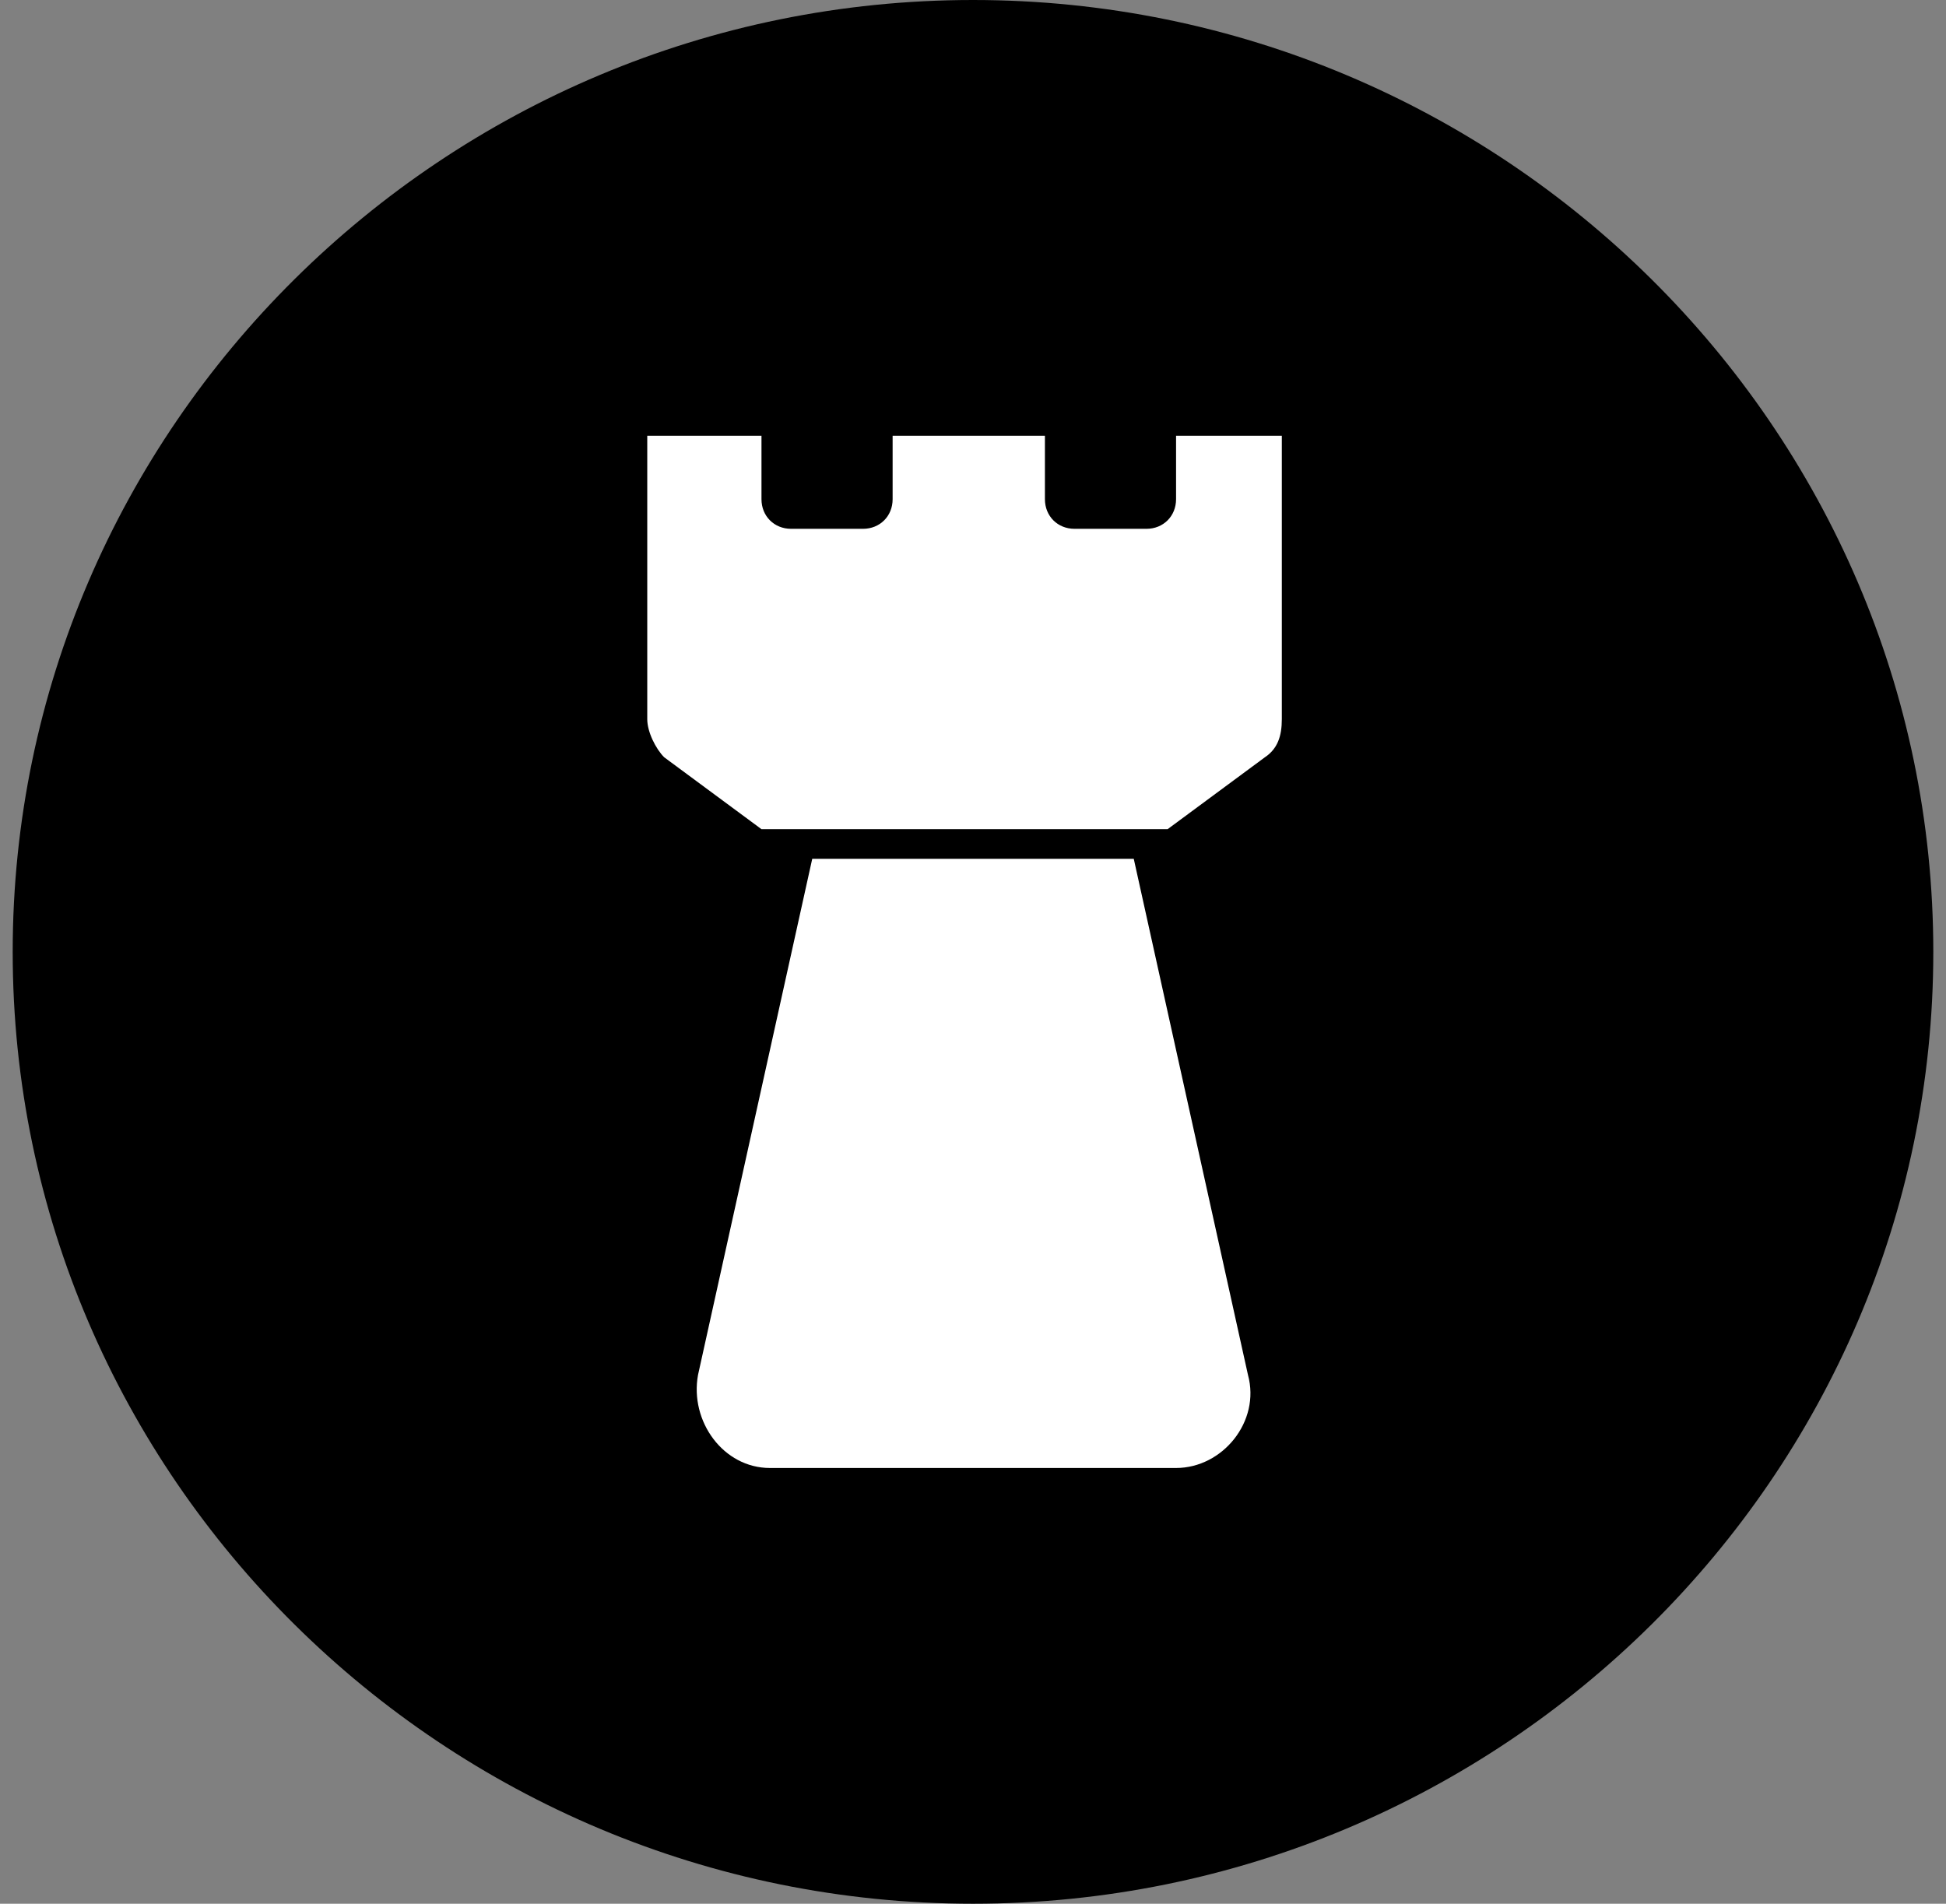 <?xml version="1.0" encoding="utf-8"?>
<!-- Generator: Adobe Illustrator 27.7.0, SVG Export Plug-In . SVG Version: 6.00 Build 0)  -->
<svg version="1.1" id="Layer_1" xmlns="http://www.w3.org/2000/svg" xmlns:xlink="http://www.w3.org/1999/xlink" x="0px" y="0px"
	 viewBox="0 0 46 45" style="enable-background:new 0 0 46 45;" xml:space="preserve">
<rect x="0" y="0" width="46" height="45" fill="#808080" stroke="none"/>
<style type="text/css">
	.st0{display:none;}
	.st1{display:inline;fill-rule:evenodd;clip-rule:evenodd;}
	.st2{display:none;fill-rule:evenodd;clip-rule:evenodd;fill:#FFFFFF;}
	.st3{fill:#FFFFFF;}
</style>
<g id="Group" class="st0">
	<path id="Rectangle-5" class="st1" d="M0,0h46v18.9V45H0V0z"/>
</g>
<path id="_x38_" class="st2" d="M29.7,24.3c0.6,0.9,1,2,1,3.2c0,1.4-0.3,2.5-1,3.5c-0.6,1-1.5,1.7-2.6,2.2C26,33.7,24.8,34,23.4,34
	c-1.4,0-2.7-0.2-3.8-0.7c-1.1-0.5-2-1.2-2.6-2.2c-0.6-1-1-2.1-1-3.5c0-1.2,0.3-2.3,1-3.3c0.6-0.9,1.5-1.7,2.6-2.2
	c-1-0.5-1.7-1.2-2.3-2s-0.8-1.8-0.8-2.9c0-1.3,0.3-2.4,0.9-3.3c0.6-0.9,1.4-1.6,2.4-2.1c1-0.5,2.2-0.7,3.6-0.7
	c1.3,0,2.5,0.2,3.6,0.7c1,0.5,1.8,1.2,2.4,2.1c0.6,0.9,0.9,2,0.9,3.3c0,1.1-0.3,2-0.8,2.9s-1.3,1.5-2.3,2
	C28.2,22.6,29.1,23.4,29.7,24.3L29.7,24.3z M21.1,15c-0.5,0.6-0.8,1.4-0.8,2.4c0,1,0.3,1.8,0.8,2.4c0.5,0.6,1.3,0.9,2.2,0.9
	c0.9,0,1.7-0.3,2.2-0.9c0.5-0.6,0.8-1.4,0.8-2.4c0-1-0.3-1.8-0.8-2.4c-0.5-0.6-1.3-0.9-2.2-0.9C22.4,14.1,21.7,14.4,21.1,15L21.1,15
	z M25.9,30c0.6-0.6,0.9-1.5,0.9-2.6c0-0.7-0.1-1.4-0.4-1.9c-0.3-0.5-0.7-1-1.2-1.3c-0.5-0.3-1.2-0.5-1.9-0.5c-0.7,0-1.3,0.2-1.9,0.5
	c-0.5,0.3-0.9,0.7-1.2,1.3c-0.3,0.5-0.4,1.2-0.4,1.9c0,1.1,0.3,2,0.9,2.6c0.6,0.6,1.5,0.9,2.6,0.9C24.5,30.9,25.3,30.6,25.9,30
	L25.9,30z"/>
<g id="Camada_1">
	<path d="M45.7,22.5C45.7,34.9,35.5,45,23,45S0.3,34.9,0.3,22.5S10.5,0,23,0S45.7,10.1,45.7,22.5"/>
	<path class="st3" d="M19.2,20.3l-2.7,12.2c-0.2,1.1,0.6,2.2,1.7,2.2h9.6c1.1,0,2-1.1,1.7-2.2l-2.7-12.2H19.2L19.2,20.3z"/>
	<path class="st3" d="M27.8,10.3v1.5c0,0.4-0.3,0.7-0.7,0.7h-1.7c-0.4,0-0.7-0.3-0.7-0.7v-1.5h-3.6v1.5c0,0.4-0.3,0.7-0.7,0.7h-1.7
		c-0.4,0-0.7-0.3-0.7-0.7v-1.5h-2.7V17c0,0.3,0.2,0.7,0.4,0.9l2.3,1.7h9.6l2.3-1.7c0.3-0.2,0.4-0.5,0.4-0.9v-6.7L27.8,10.3
		L27.8,10.3z"/>
</g>
</svg>
